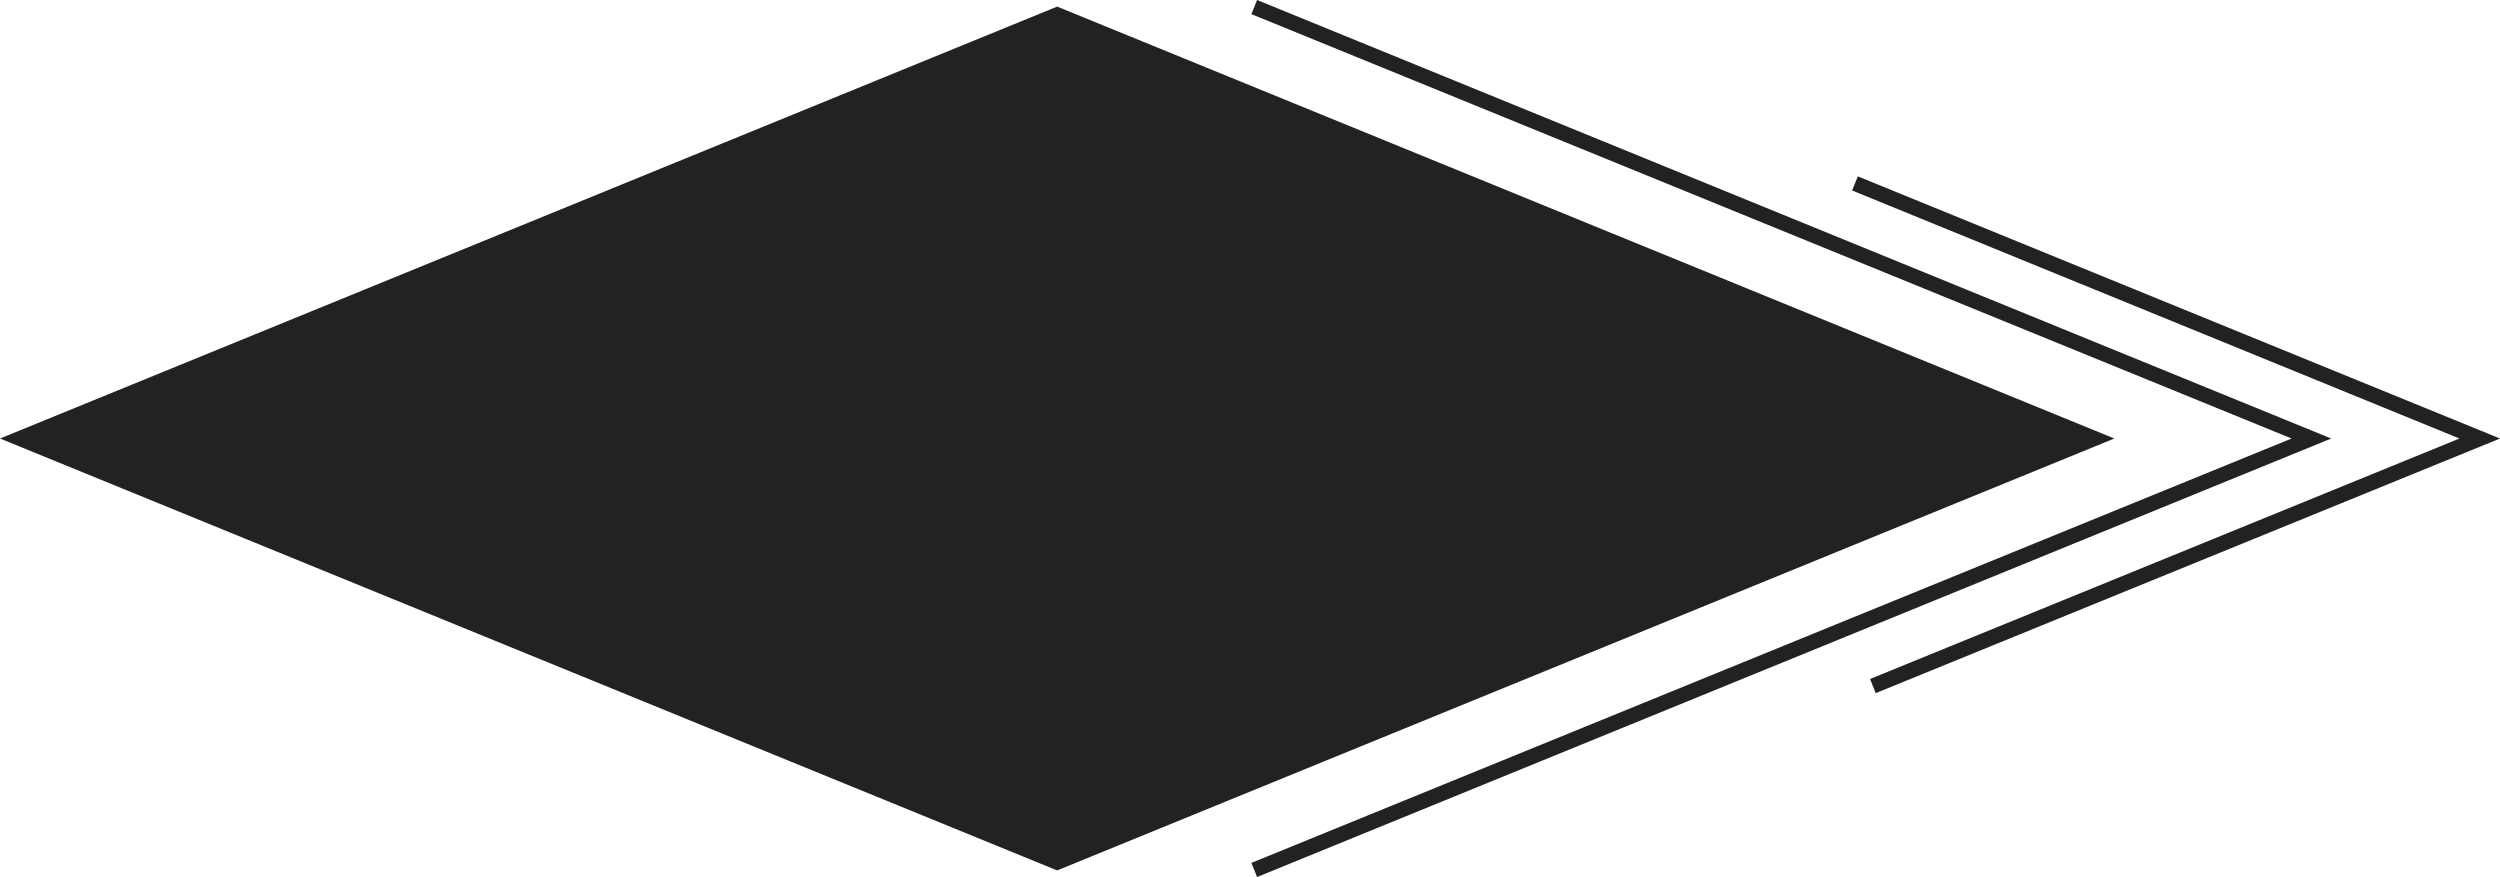 <?xml version="1.0" encoding="utf-8"?>
<!-- Generator: Adobe Illustrator 21.1.0, SVG Export Plug-In . SVG Version: 6.00 Build 0)  -->
<svg version="1.1" id="Layer_1" xmlns="http://www.w3.org/2000/svg" xmlns:xlink="http://www.w3.org/1999/xlink" x="0px" y="0px"
	 width="265.1px" height="93px" viewBox="0 0 265.1 93" style="enable-background:new 0 0 265.1 93;" xml:space="preserve">
<style type="text/css">
	.st0{fill:#222222;}
</style>
<g>
	<g>
		<g>
			<polygon class="st0" points="112.1,92.3 0,46.5 112.1,0.7 224.2,46.5 			"/>
		</g>
	</g>
	<g>
		<g>
			<polygon class="st0" points="133.3,93 132.7,91.5 243,46.5 132.7,1.5 133.3,0 247.2,46.5 			"/>
		</g>
	</g>
	<g>
		<g>
			<polygon class="st0" points="198.9,73.5 198.3,72 260.8,46.5 196.4,20.2 197,18.7 265.1,46.5 			"/>
		</g>
	</g>
</g>
</svg>
